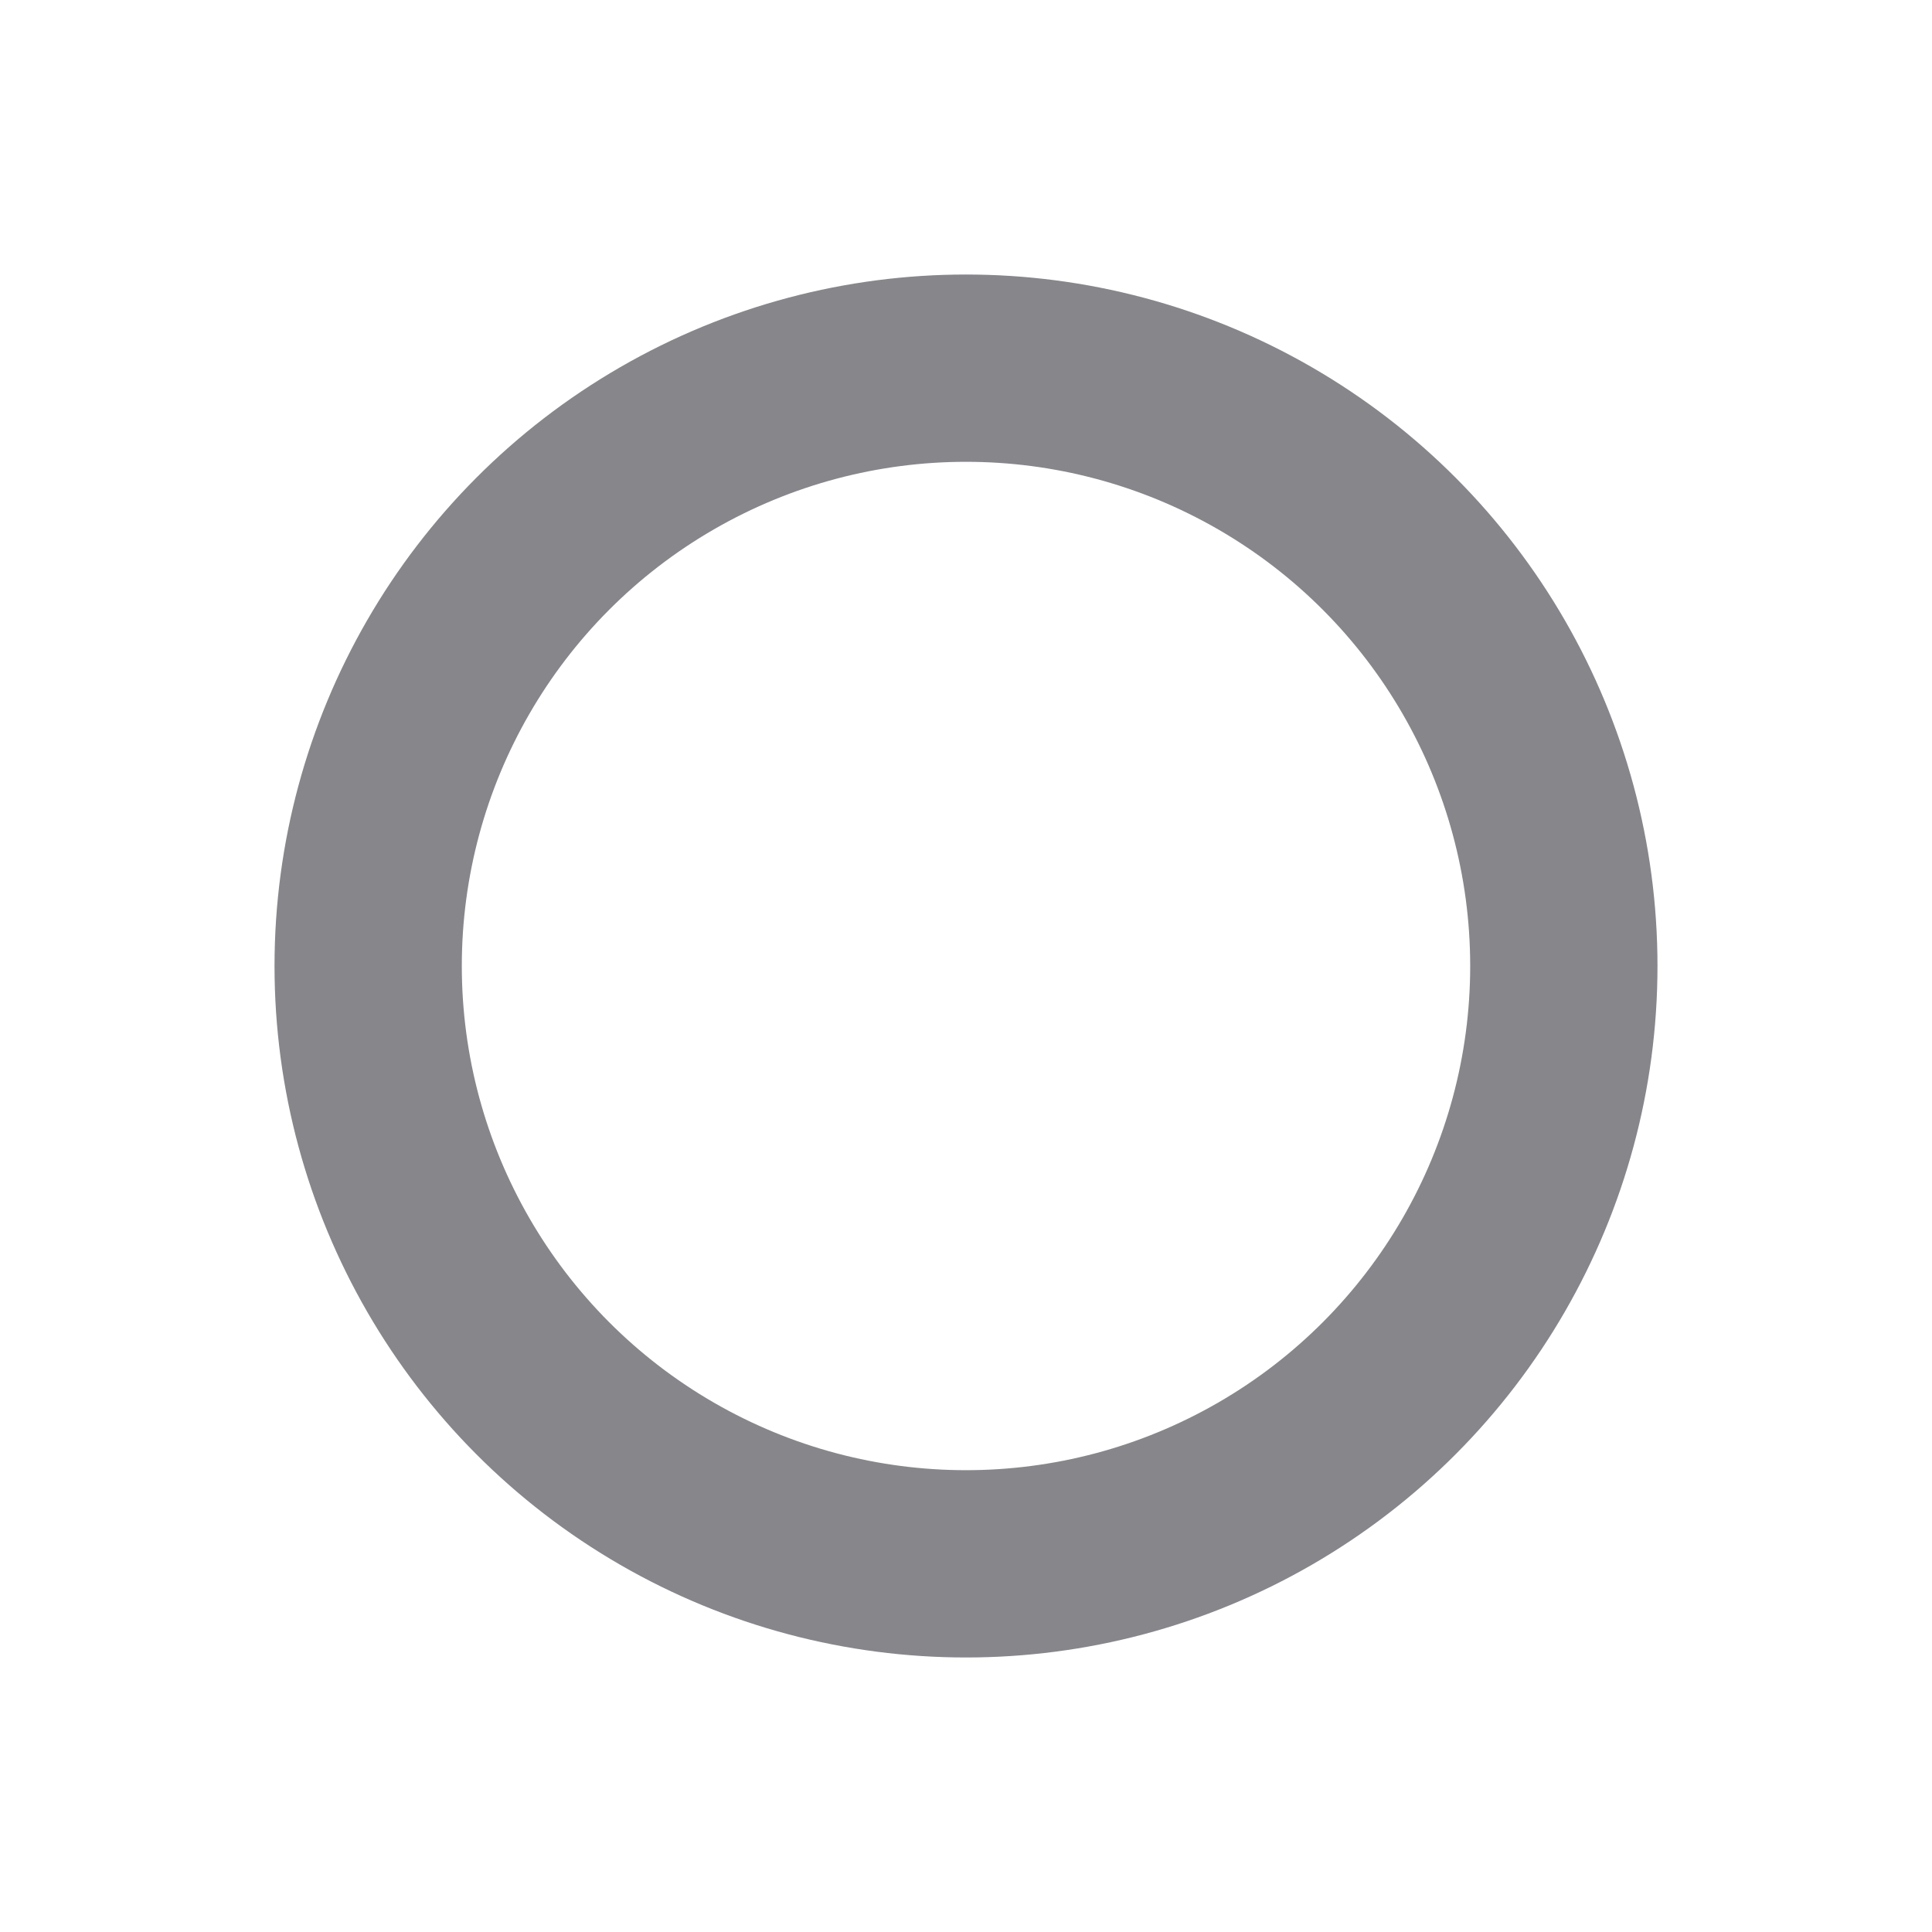 <svg xmlns="http://www.w3.org/2000/svg" version="1.1" xmlns:xlink="http://www.w3.org/1999/xlink" width="392" height="392"><svg id="SvgjsSvg1001" xmlns="http://www.w3.org/2000/svg" version="1.1" viewBox="0 0 392 392">
  <!-- Generator: Adobe Illustrator 29.8.1, SVG Export Plug-In . SVG Version: 2.1.1 Build 2)  -->
  <defs>
    <style>
      .st0 {
        fill: none;
        stroke: #86868b;
        stroke-width: 38px;
      }
    </style>
  </defs>
  <circle class="st0" cx="196" cy="196" r="121.3"></circle>
</svg><style>@media (prefers-color-scheme: light) { :root { filter: none; } }
@media (prefers-color-scheme: dark) { :root { filter: none; } }
</style></svg>